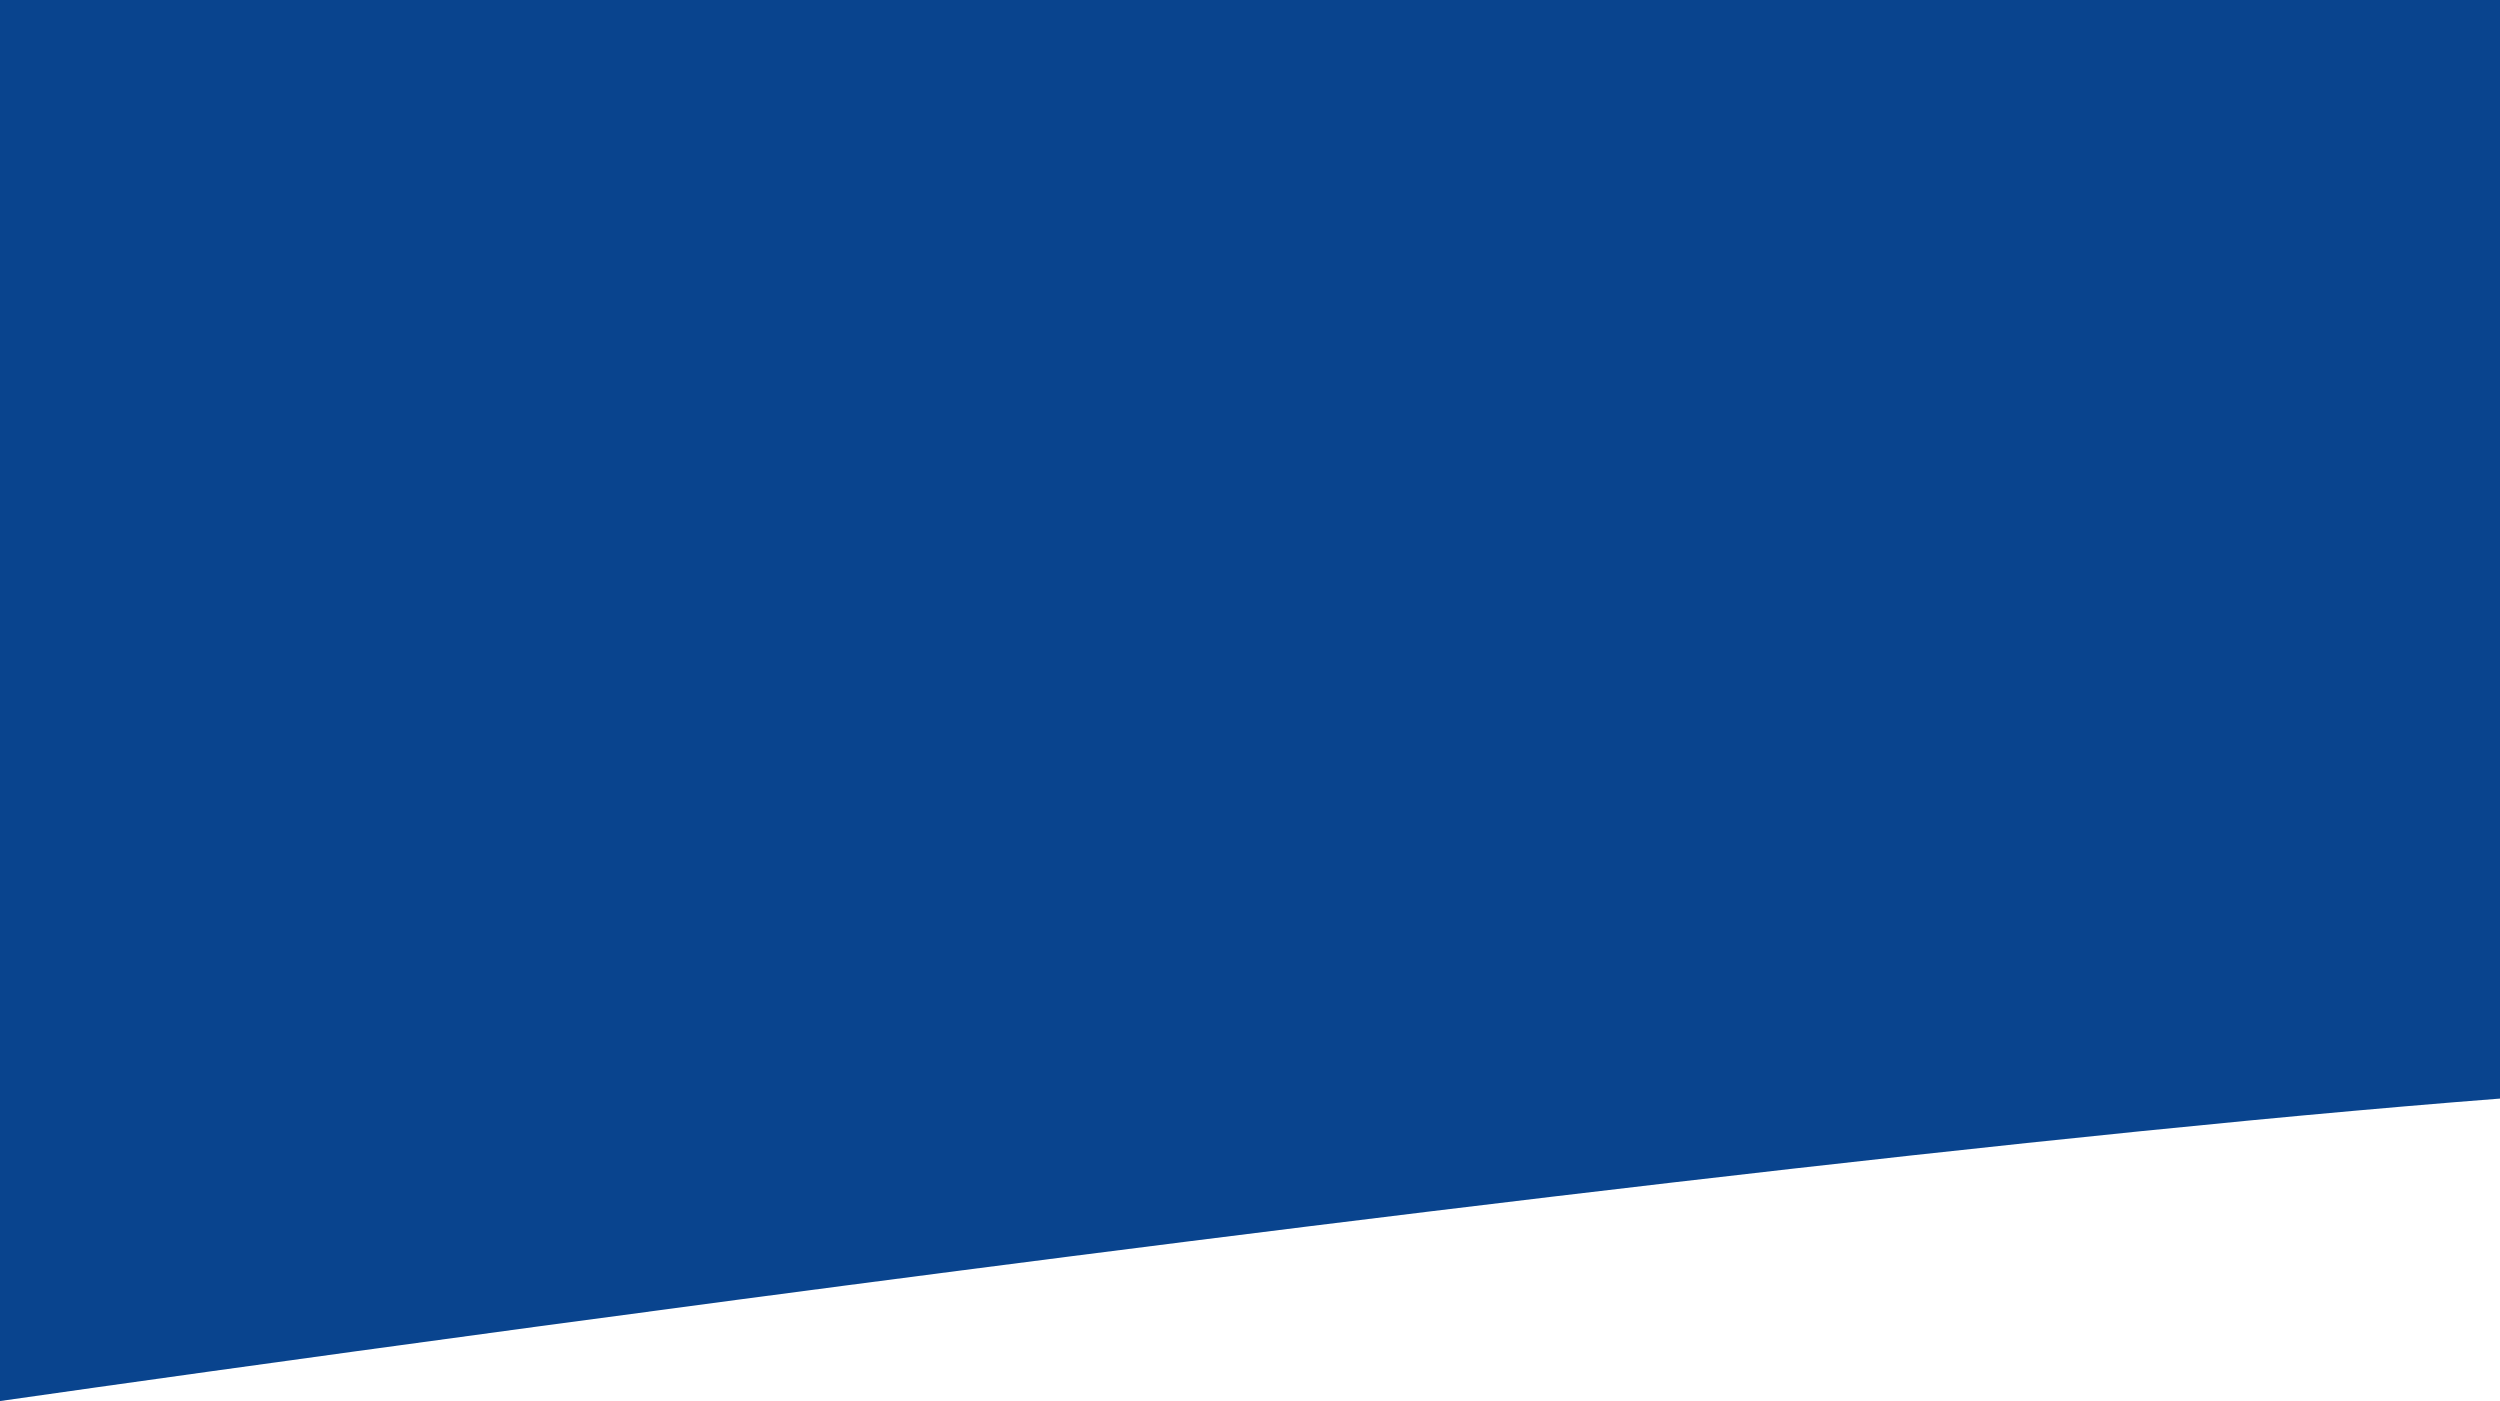 <svg xmlns="http://www.w3.org/2000/svg" xmlns:xlink="http://www.w3.org/1999/xlink" width="1920" height="1076" viewBox="0 0 1920 1076"><rect x="0" y="0" width="1920" height="1076" fill="#808080" stroke="none"/><defs><clipPath id="b"><rect width="1920" height="1076"/></clipPath></defs><g id="a" clip-path="url(#b)"><rect width="1920" height="1076" fill="#fff"/><path d="M0,0H1920V1076s747.743-245.53,267.743-245.53S0,1076,0,1076Z" fill="#09448e"/></g></svg>